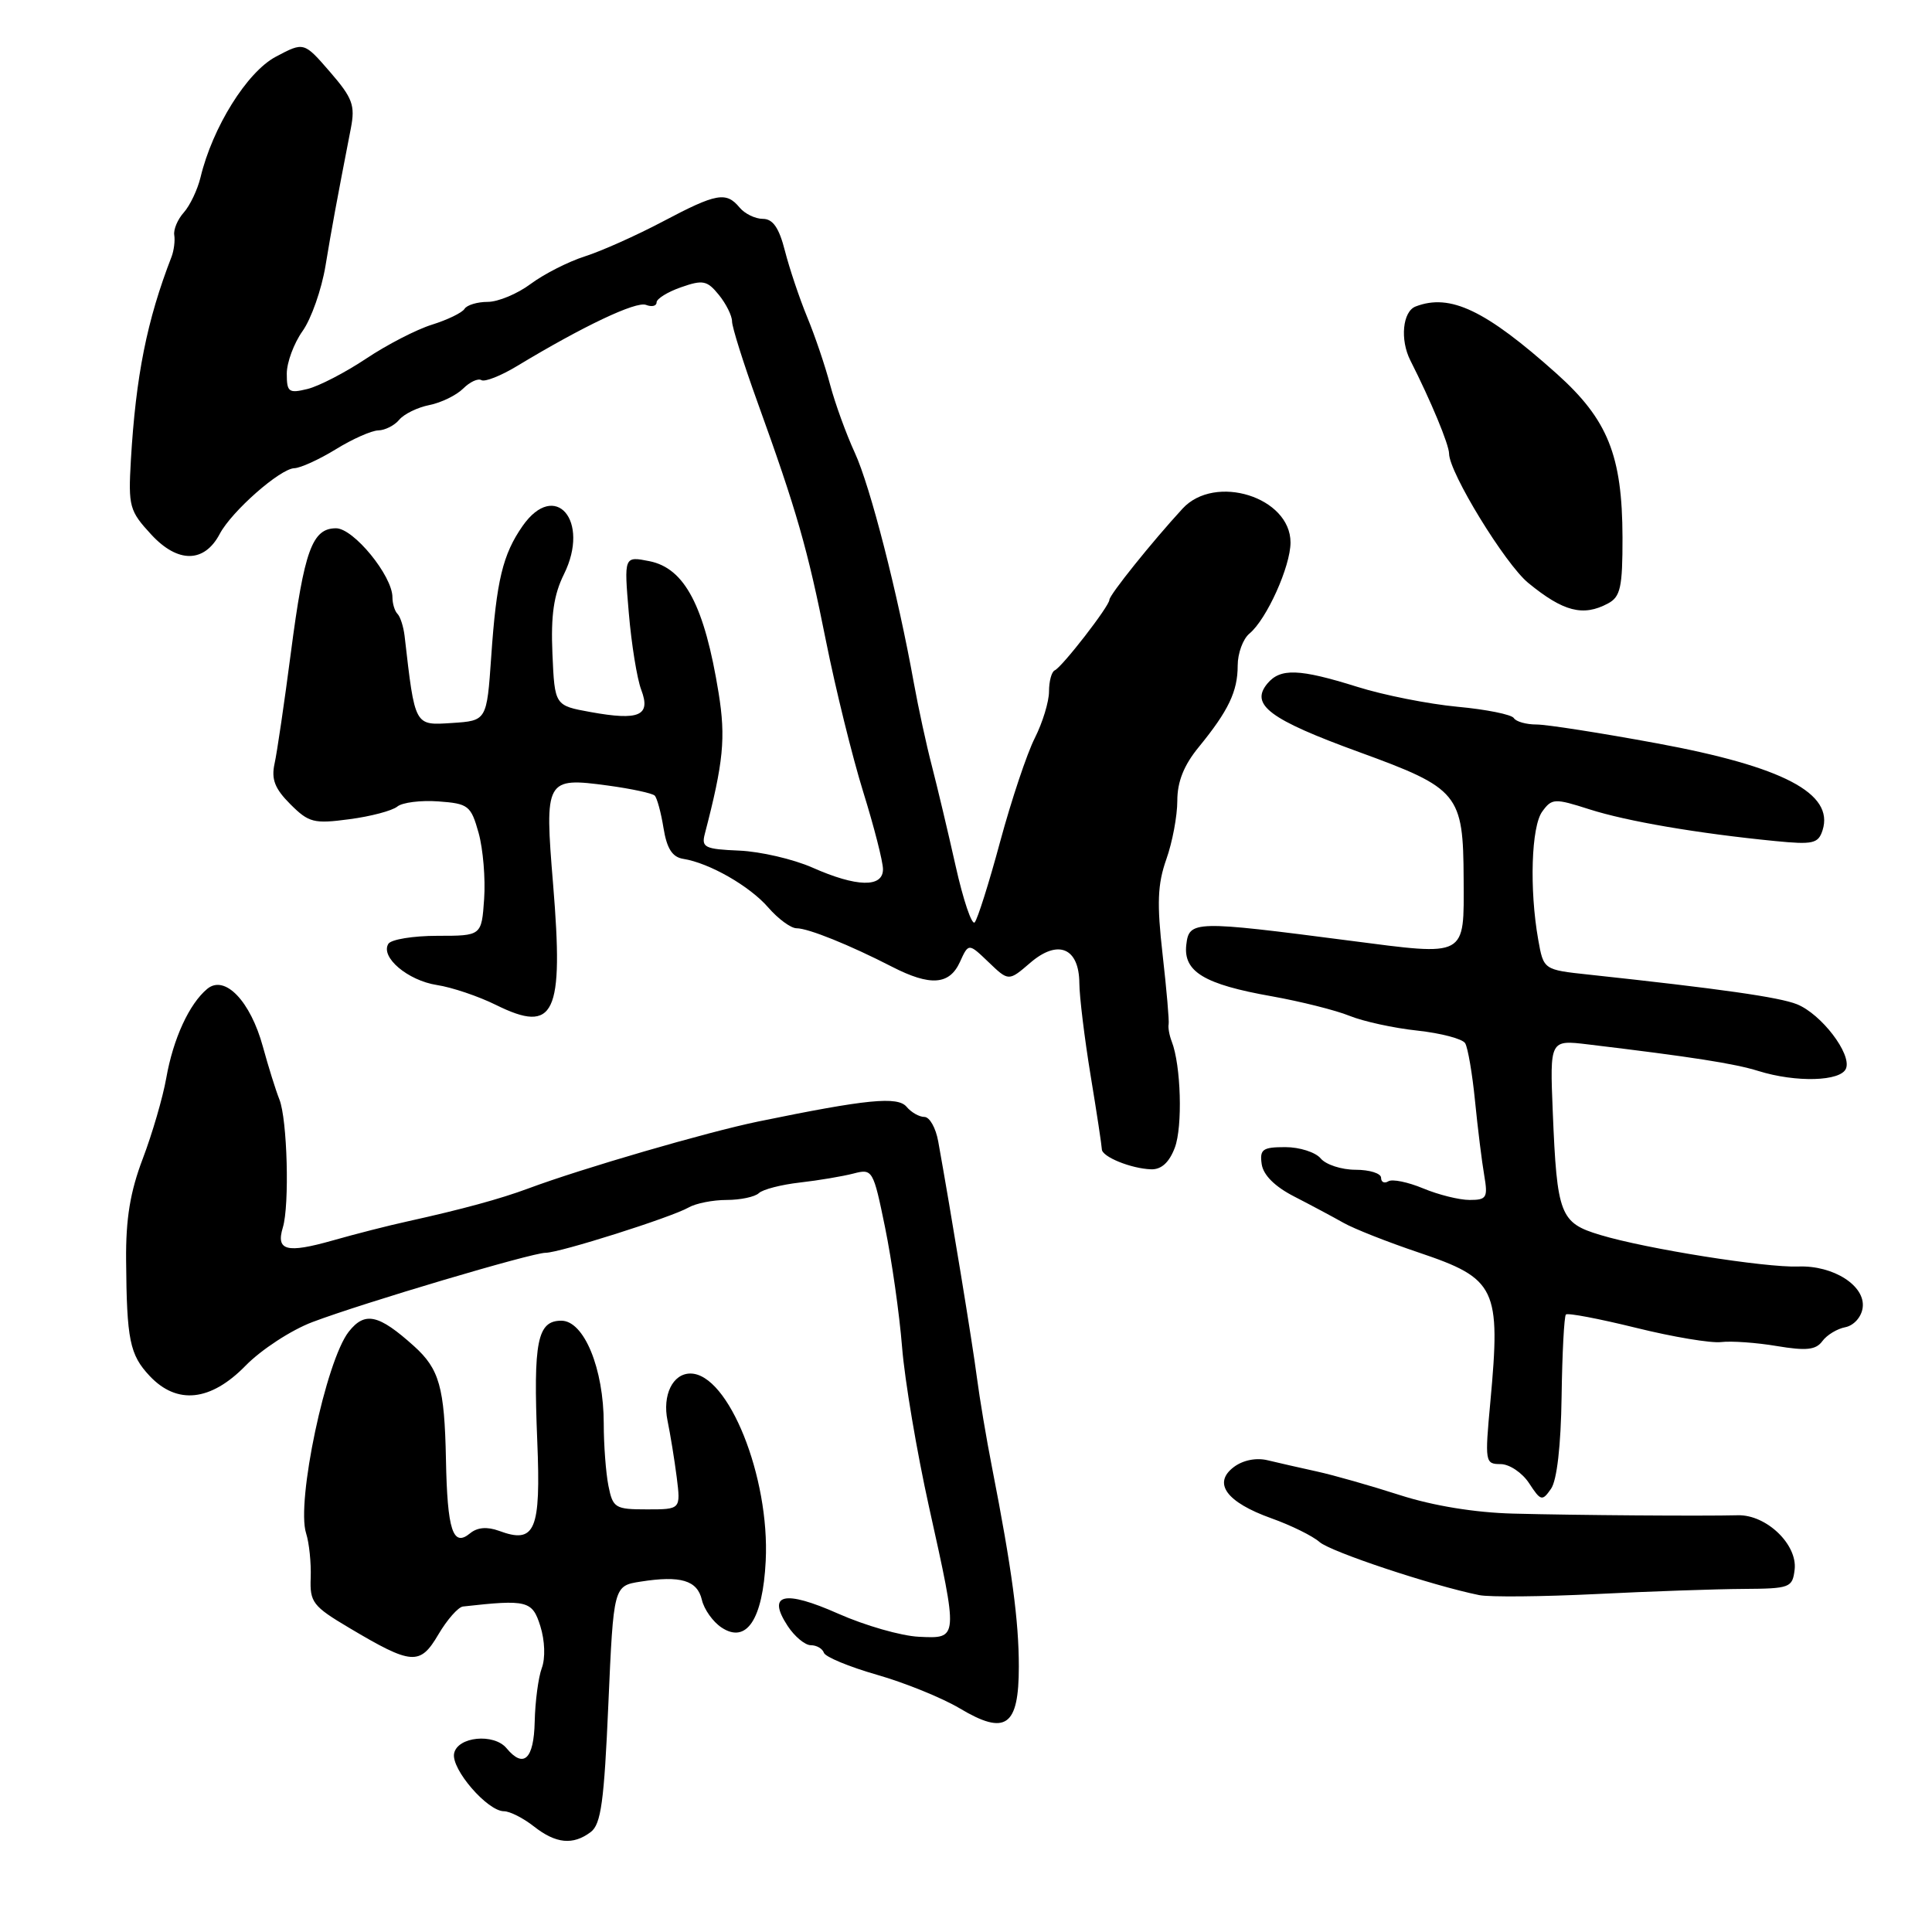 <?xml version="1.0" encoding="UTF-8" standalone="no"?>
<!DOCTYPE svg PUBLIC "-//W3C//DTD SVG 1.1//EN" "http://www.w3.org/Graphics/SVG/1.1/DTD/svg11.dtd" >
<svg xmlns="http://www.w3.org/2000/svg" xmlns:xlink="http://www.w3.org/1999/xlink" version="1.1" viewBox="0 0 256 256">
 <g >
 <path fill="currentColor"
d=" M 78.28 242.75 C 79.64 241.72 80.05 238.71 80.61 225.81 C 81.30 210.13 81.30 210.13 84.90 209.57 C 90.19 208.74 92.39 209.40 93.00 211.98 C 93.29 213.25 94.47 214.90 95.60 215.65 C 98.91 217.85 101.07 214.61 101.46 206.84 C 102.02 195.71 96.51 182.00 91.48 182.00 C 89.14 182.00 87.75 184.86 88.45 188.24 C 88.82 190.03 89.37 193.41 89.67 195.75 C 90.20 200.00 90.20 200.00 85.73 200.00 C 81.51 200.00 81.21 199.82 80.62 196.88 C 80.28 195.16 80.00 191.46 80.00 188.66 C 80.00 181.35 77.39 175.00 74.38 175.00 C 71.20 175.00 70.65 177.73 71.19 190.94 C 71.68 202.84 70.92 204.63 66.11 202.84 C 64.54 202.27 63.25 202.38 62.29 203.17 C 60.01 205.06 59.27 202.79 59.09 193.35 C 58.90 183.82 58.22 181.40 54.86 178.37 C 50.17 174.15 48.35 173.74 46.21 176.46 C 43.19 180.30 39.23 199.01 40.56 203.17 C 40.97 204.45 41.24 207.10 41.17 209.05 C 41.04 212.31 41.45 212.84 46.27 215.70 C 54.58 220.64 55.65 220.72 58.09 216.57 C 59.25 214.60 60.72 212.94 61.35 212.87 C 69.87 211.92 70.54 212.09 71.60 215.48 C 72.20 217.39 72.28 219.72 71.79 221.03 C 71.33 222.27 70.91 225.47 70.85 228.14 C 70.74 233.10 69.39 234.38 67.12 231.65 C 65.44 229.63 60.60 230.11 60.17 232.35 C 59.77 234.42 64.59 240.00 66.78 240.00 C 67.55 240.00 69.33 240.90 70.73 242.00 C 73.65 244.30 75.92 244.53 78.28 242.75 Z  M 135.00 220.83 C 135.00 214.77 134.08 207.91 131.46 194.50 C 130.70 190.65 129.80 185.25 129.44 182.50 C 128.88 178.12 126.02 160.69 124.32 151.25 C 124.00 149.46 123.18 148.00 122.49 148.00 C 121.81 148.00 120.75 147.40 120.14 146.67 C 118.96 145.24 114.90 145.64 100.50 148.60 C 93.69 150.00 77.07 154.84 70.00 157.48 C 66.26 158.87 61.27 160.23 54.00 161.84 C 51.52 162.38 47.06 163.52 44.08 164.37 C 37.97 166.10 36.54 165.73 37.48 162.64 C 38.38 159.67 38.07 148.31 37.02 145.68 C 36.54 144.48 35.56 141.34 34.84 138.71 C 33.19 132.65 29.79 129.10 27.46 131.03 C 25.07 133.02 22.95 137.63 22.03 142.85 C 21.58 145.41 20.18 150.20 18.93 153.50 C 17.25 157.90 16.66 161.50 16.71 167.00 C 16.79 177.56 17.19 179.51 19.83 182.32 C 23.45 186.17 27.92 185.69 32.54 180.96 C 34.61 178.84 38.59 176.24 41.40 175.18 C 48.15 172.63 70.47 166.00 72.30 166.00 C 74.15 166.00 88.95 161.31 91.24 160.00 C 92.19 159.45 94.46 159.00 96.29 159.00 C 98.11 159.00 100.03 158.59 100.55 158.10 C 101.07 157.60 103.53 156.97 106.00 156.69 C 108.47 156.41 111.66 155.87 113.09 155.50 C 115.62 154.84 115.71 155.00 117.28 162.66 C 118.16 166.97 119.18 174.10 119.53 178.50 C 119.88 182.90 121.49 192.41 123.09 199.63 C 127.01 217.30 127.02 217.13 121.75 216.88 C 119.41 216.77 114.61 215.39 111.07 213.82 C 103.88 210.63 101.58 211.19 104.37 215.45 C 105.29 216.85 106.67 218.00 107.44 218.00 C 108.21 218.00 108.98 218.45 109.17 219.00 C 109.35 219.55 112.52 220.86 116.21 221.92 C 119.89 222.97 124.81 224.97 127.14 226.35 C 133.26 230.01 135.00 228.78 135.00 220.83 Z  M 231.00 210.54 C 237.20 210.50 237.51 210.38 237.80 207.97 C 238.18 204.65 234.05 200.69 230.28 200.78 C 225.50 200.90 208.86 200.78 200.50 200.56 C 195.45 200.43 189.92 199.53 185.50 198.11 C 181.65 196.87 176.70 195.46 174.50 194.98 C 172.30 194.50 169.38 193.83 168.00 193.50 C 166.47 193.12 164.72 193.47 163.50 194.38 C 160.65 196.52 162.50 199.05 168.46 201.18 C 171.07 202.11 173.95 203.53 174.85 204.33 C 176.34 205.63 189.74 210.09 196.00 211.36 C 197.38 211.64 204.35 211.57 211.50 211.22 C 218.65 210.86 227.43 210.56 231.00 210.54 Z  M 206.92 185.04 C 207.00 179.30 207.26 174.41 207.49 174.18 C 207.72 173.94 211.90 174.74 216.77 175.94 C 221.65 177.15 226.73 178.00 228.07 177.83 C 229.40 177.67 232.73 177.90 235.45 178.36 C 239.35 179.01 240.62 178.87 241.47 177.71 C 242.06 176.90 243.44 176.06 244.52 175.86 C 245.63 175.64 246.64 174.53 246.81 173.30 C 247.23 170.39 242.94 167.64 238.27 167.82 C 233.89 167.98 218.14 165.48 212.05 163.64 C 206.71 162.04 206.31 161.01 205.75 147.34 C 205.36 137.78 205.36 137.78 210.43 138.39 C 224.26 140.05 229.80 140.92 232.99 141.91 C 238.00 143.47 243.95 143.30 244.61 141.57 C 245.36 139.63 241.33 134.37 238.11 133.07 C 235.76 132.13 227.98 131.02 210.51 129.14 C 204.53 128.50 204.53 128.50 203.82 124.50 C 202.64 117.83 202.90 109.51 204.36 107.53 C 205.63 105.78 205.99 105.76 210.61 107.24 C 215.58 108.83 224.94 110.43 235.18 111.44 C 240.25 111.94 240.93 111.78 241.50 110.01 C 243.05 105.13 236.28 101.58 219.53 98.49 C 212.12 97.12 204.95 96.00 203.59 96.00 C 202.23 96.00 200.88 95.62 200.59 95.15 C 200.30 94.68 196.94 94.00 193.13 93.65 C 189.31 93.29 183.33 92.11 179.85 91.01 C 172.15 88.60 169.65 88.51 167.93 90.58 C 165.61 93.38 168.22 95.33 180.08 99.65 C 193.31 104.47 193.89 105.18 193.94 116.50 C 193.98 126.94 194.49 126.67 178.83 124.64 C 158.21 121.96 157.56 121.98 157.19 125.19 C 156.78 128.75 159.56 130.43 168.50 132.01 C 172.35 132.70 176.99 133.86 178.81 134.60 C 180.63 135.34 184.68 136.23 187.81 136.56 C 190.93 136.90 193.79 137.65 194.14 138.23 C 194.50 138.82 195.09 142.26 195.45 145.90 C 195.81 149.53 196.36 153.96 196.67 155.75 C 197.17 158.70 196.99 159.00 194.73 159.00 C 193.36 159.00 190.59 158.31 188.58 157.47 C 186.56 156.63 184.48 156.20 183.96 156.53 C 183.43 156.85 183.00 156.64 183.00 156.06 C 183.00 155.48 181.48 155.00 179.62 155.00 C 177.76 155.00 175.68 154.32 175.00 153.50 C 174.32 152.68 172.20 152.00 170.31 152.00 C 167.31 152.00 166.90 152.29 167.18 154.25 C 167.39 155.70 168.92 157.23 171.50 158.55 C 173.70 159.68 176.62 161.24 178.00 162.02 C 179.38 162.81 183.87 164.58 188.00 165.97 C 198.27 169.43 198.87 170.68 197.48 185.75 C 196.74 193.73 196.78 194.00 198.83 194.00 C 200.00 194.00 201.70 195.14 202.61 196.53 C 204.16 198.90 204.35 198.95 205.52 197.27 C 206.30 196.16 206.83 191.56 206.92 185.04 Z  M 155.67 152.07 C 156.72 149.28 156.49 141.17 155.26 138.00 C 154.94 137.18 154.76 136.15 154.85 135.73 C 154.94 135.30 154.58 131.14 154.05 126.47 C 153.28 119.71 153.38 117.16 154.54 113.87 C 155.35 111.60 156.00 108.11 156.00 106.10 C 156.00 103.58 156.87 101.39 158.85 98.98 C 162.78 94.17 164.00 91.62 164.00 88.19 C 164.00 86.57 164.70 84.66 165.56 83.95 C 167.84 82.06 171.00 75.05 171.00 71.88 C 171.00 65.87 161.00 62.73 156.70 67.39 C 152.67 71.77 147.00 78.83 147.00 79.48 C 147.00 80.31 140.73 88.40 139.75 88.83 C 139.34 89.02 139.00 90.27 139.00 91.62 C 139.00 92.97 138.15 95.75 137.12 97.79 C 136.08 99.83 134.02 106.00 132.53 111.50 C 131.05 117.00 129.52 121.83 129.15 122.22 C 128.77 122.62 127.63 119.25 126.62 114.72 C 125.61 110.20 124.19 104.25 123.48 101.50 C 122.76 98.75 121.69 93.80 121.09 90.50 C 118.95 78.62 115.31 64.41 113.27 60.00 C 112.13 57.52 110.66 53.48 110.00 51.00 C 109.35 48.52 107.98 44.48 106.95 42.00 C 105.93 39.52 104.61 35.59 104.01 33.25 C 103.23 30.18 102.41 29.00 101.08 29.00 C 100.07 29.00 98.68 28.32 98.00 27.50 C 96.22 25.36 94.94 25.59 87.83 29.35 C 84.35 31.19 79.70 33.27 77.50 33.97 C 75.30 34.67 72.07 36.32 70.32 37.62 C 68.57 38.93 66.00 40.00 64.63 40.00 C 63.25 40.00 61.86 40.42 61.55 40.93 C 61.23 41.44 59.29 42.38 57.24 43.02 C 55.18 43.66 51.25 45.69 48.50 47.53 C 45.75 49.36 42.26 51.17 40.75 51.54 C 38.26 52.15 38.00 51.96 38.00 49.51 C 38.00 48.03 38.94 45.49 40.09 43.87 C 41.24 42.26 42.61 38.36 43.13 35.22 C 44.00 29.98 44.52 27.15 46.49 17.00 C 47.08 13.95 46.72 12.99 43.72 9.52 C 40.27 5.54 40.27 5.54 36.54 7.52 C 32.73 9.54 28.16 16.87 26.57 23.50 C 26.17 25.15 25.17 27.24 24.36 28.15 C 23.54 29.06 22.97 30.41 23.09 31.15 C 23.21 31.89 23.05 33.17 22.74 34.00 C 19.46 42.46 18.00 49.80 17.34 61.00 C 16.99 67.12 17.15 67.70 20.05 70.84 C 23.57 74.65 27.08 74.61 29.12 70.74 C 30.70 67.75 37.12 62.10 39.00 62.04 C 39.83 62.01 42.30 60.88 44.50 59.53 C 46.70 58.17 49.23 57.05 50.13 57.03 C 51.02 57.01 52.27 56.38 52.90 55.62 C 53.53 54.86 55.33 53.98 56.90 53.67 C 58.47 53.36 60.48 52.37 61.37 51.49 C 62.26 50.60 63.35 50.10 63.79 50.37 C 64.23 50.64 66.38 49.80 68.55 48.48 C 77.28 43.21 84.28 39.89 85.60 40.40 C 86.37 40.70 87.00 40.55 87.00 40.07 C 87.00 39.59 88.46 38.68 90.25 38.06 C 93.13 37.05 93.70 37.16 95.25 39.07 C 96.21 40.25 97.00 41.84 97.00 42.59 C 97.00 43.34 98.51 48.13 100.35 53.23 C 105.58 67.72 107.00 72.66 109.46 85.00 C 110.73 91.33 112.94 100.29 114.38 104.93 C 115.82 109.56 117.00 114.17 117.00 115.18 C 117.00 117.64 113.51 117.56 107.65 114.96 C 105.11 113.84 100.75 112.83 97.95 112.71 C 93.40 112.52 92.92 112.29 93.39 110.50 C 95.87 100.98 96.18 97.78 95.22 91.82 C 93.35 80.29 90.73 75.30 86.06 74.36 C 82.68 73.69 82.68 73.69 83.32 81.22 C 83.67 85.36 84.41 89.94 84.97 91.41 C 86.27 94.84 84.70 95.52 78.25 94.35 C 73.50 93.49 73.50 93.49 73.20 86.63 C 72.98 81.54 73.37 78.82 74.73 76.08 C 78.24 68.99 73.56 63.54 69.25 69.69 C 66.62 73.46 65.78 76.93 65.09 87.00 C 64.50 95.50 64.50 95.50 59.89 95.80 C 54.89 96.12 55.00 96.32 53.61 84.26 C 53.46 83.02 53.04 81.71 52.67 81.34 C 52.30 80.97 52.00 79.98 52.00 79.14 C 52.00 76.30 46.85 70.00 44.53 70.00 C 41.37 70.00 40.31 72.92 38.54 86.50 C 37.68 93.10 36.71 99.71 36.38 101.19 C 35.93 103.26 36.41 104.50 38.47 106.56 C 40.92 109.01 41.59 109.18 46.30 108.55 C 49.13 108.18 51.99 107.42 52.65 106.87 C 53.31 106.33 55.76 106.02 58.09 106.19 C 62.07 106.48 62.40 106.74 63.42 110.37 C 64.01 112.50 64.34 116.44 64.15 119.12 C 63.81 124.00 63.81 124.00 57.96 124.00 C 54.75 124.00 51.82 124.48 51.46 125.06 C 50.37 126.82 54.03 129.92 57.89 130.52 C 59.87 130.82 63.40 132.01 65.72 133.16 C 73.51 137.01 74.71 134.48 73.29 117.19 C 72.14 103.24 72.29 102.97 80.56 104.09 C 83.65 104.51 86.44 105.11 86.75 105.42 C 87.06 105.72 87.59 107.67 87.92 109.73 C 88.36 112.43 89.08 113.57 90.52 113.80 C 94.00 114.35 99.34 117.41 101.80 120.25 C 103.11 121.76 104.80 123.00 105.55 123.00 C 107.10 123.00 112.62 125.23 118.20 128.10 C 123.26 130.70 125.80 130.52 127.19 127.48 C 128.34 124.95 128.34 124.95 130.99 127.49 C 133.65 130.04 133.65 130.04 136.51 127.58 C 140.19 124.41 142.99 125.58 143.02 130.29 C 143.03 132.05 143.70 137.55 144.51 142.50 C 145.33 147.45 145.99 151.85 146.00 152.28 C 146.00 153.28 149.88 154.85 152.53 154.94 C 153.89 154.98 154.93 154.03 155.67 152.07 Z  M 213.07 79.96 C 214.72 79.08 215.00 77.83 214.99 71.21 C 214.96 60.34 213.05 55.59 206.25 49.50 C 196.84 41.09 192.15 38.85 187.58 40.61 C 185.85 41.27 185.49 45.02 186.88 47.76 C 189.61 53.15 192.00 58.90 192.01 60.11 C 192.03 62.63 199.44 74.73 202.50 77.24 C 207.15 81.05 209.77 81.73 213.07 79.96 Z "/>
</g>
</svg>